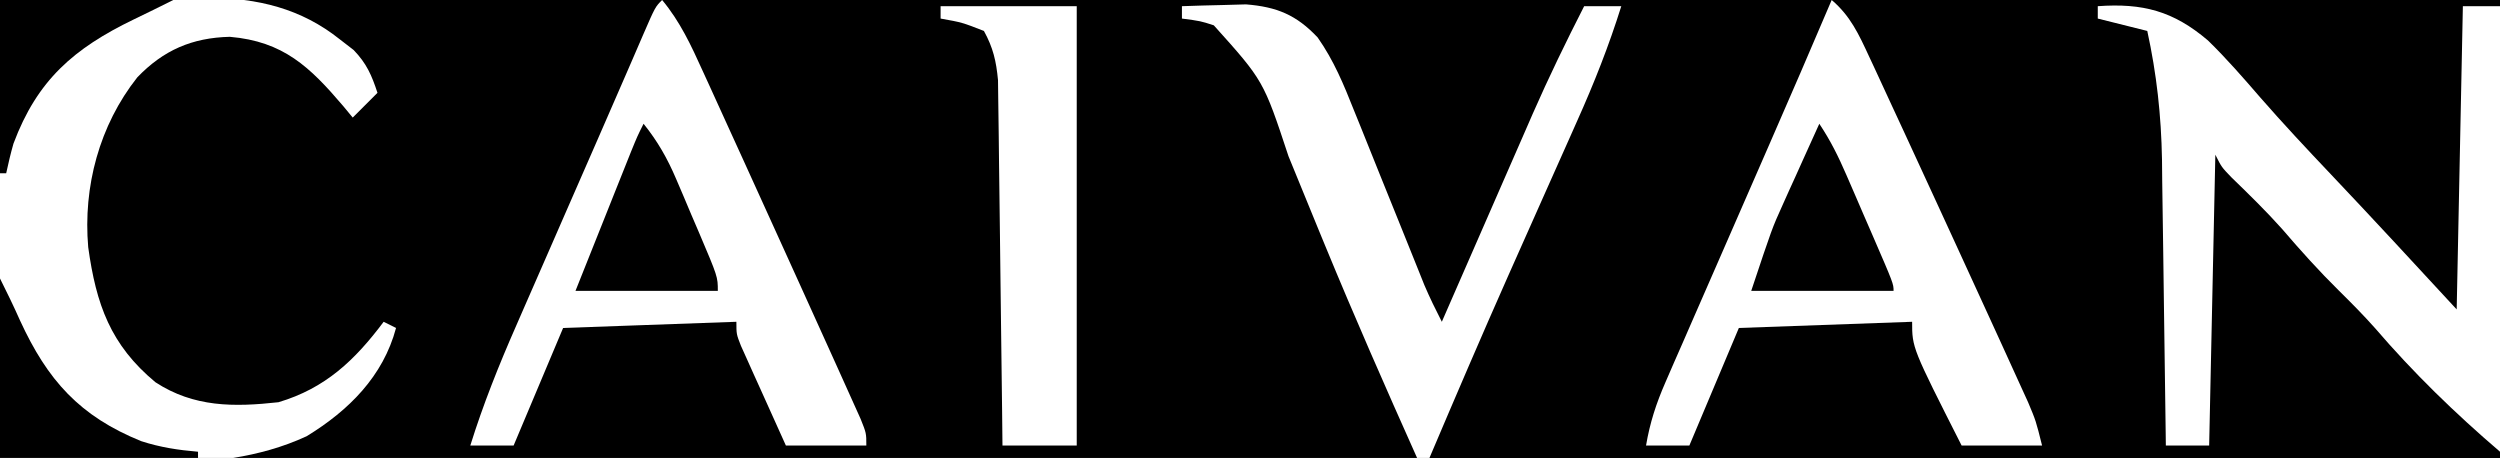 <svg id="svg" version="1.1" xmlns="http://www.w3.org/2000/svg" viewBox="0 0 404 74" style="display: block;"><rect x="0" y="0" width="404" height="74" fill="#808080" stroke="none"/><path d="M0 0 C133.32 0 266.64 0 404 0 C404 24.42 404 48.84 404 74 C270.68 74 137.36 74 0 74 C0 49.58 0 25.16 0 0 Z " transform="translate(0,0)" style="fill: #000000;"/><path d="M0 0 C65.67 0 131.34 0 199 0 C199 24.42 199 48.84 199 74 C141.91 74 84.82 74 26 74 C26.73 70.349 27.325 67.93 28.791 64.667 C29.159 63.839 29.528 63.012 29.907 62.16 C30.308 61.275 30.708 60.389 31.121 59.477 C31.537 58.546 31.953 57.615 32.382 56.656 C33.729 53.643 35.083 50.634 36.438 47.625 C37.813 44.553 39.187 41.48 40.561 38.406 C41.463 36.389 42.365 34.373 43.268 32.356 C46.641 24.819 49.971 17.266 53.25 9.688 C53.649 8.766 54.048 7.844 54.459 6.895 C55.308 4.931 56.154 2.966 57 1 C54.096 1.05 54.096 1.05 51 2 C49.122 4.464 49.122 4.464 47.887 7.703 C47.365 8.902 46.843 10.101 46.306 11.337 C45.766 12.641 45.227 13.945 44.688 15.25 C44.122 16.568 43.555 17.886 42.985 19.202 C41.564 22.501 40.168 25.811 38.784 29.126 C37.196 32.923 35.588 36.712 33.978 40.499 C33.215 42.301 32.46 44.106 31.716 45.915 C31.383 46.711 31.05 47.508 30.707 48.328 C30.423 49.018 30.139 49.708 29.847 50.419 C29 52 29 52 27 53 C26.773 52.433 26.546 51.865 26.312 51.281 C23.945 45.369 21.557 39.465 19.157 33.566 C18.264 31.365 17.377 29.161 16.495 26.955 C15.225 23.782 13.937 20.617 12.645 17.453 C12.255 16.468 11.865 15.482 11.463 14.467 C9.398 9.464 7.852 5.852 3 3 C2.01 2.67 1.02 2.34 0 2 C0 1.34 0 0.68 0 0 Z " transform="translate(205,0)" style="fill: #000000;"/><path d="M0 0 C6.579 -0.062 13.159 -0.124 19.938 -0.188 C21.996 -0.215 24.055 -0.242 26.176 -0.27 C27.834 -0.279 29.493 -0.287 31.152 -0.293 C31.992 -0.308 32.831 -0.324 33.695 -0.339 C41.589 -0.343 48.675 1.37 54.938 6.375 C55.668 6.94 56.399 7.504 57.152 8.086 C59.242 10.251 60.068 12.161 61 15 C59.68 16.32 58.36 17.64 57 19 C56.492 18.385 55.984 17.77 55.461 17.137 C50.08 10.819 45.798 6.693 37.141 5.949 C31.042 6.094 26.41 8.106 22.188 12.5 C16.051 20.26 13.411 30.162 14.254 39.945 C15.541 49.2 17.853 55.737 25.121 61.773 C31.336 65.83 37.802 65.796 45 65 C52.582 62.745 57.336 58.224 62 52 C62.99 52.495 62.99 52.495 64 53 C61.92 60.797 56.375 66.327 49.551 70.496 C34.344 77.544 15.69 74 0 74 C0 49.58 0 25.16 0 0 Z " transform="translate(0,0)" style="fill: #FFFFFF;"/><path d="M0 0 C3.04 2.593 4.379 5.538 6.047 9.133 C6.335 9.75 6.624 10.367 6.921 11.003 C7.87 13.04 8.81 15.083 9.75 17.125 C10.409 18.547 11.069 19.968 11.729 21.39 C13.471 25.147 15.203 28.91 16.932 32.674 C18.004 35.009 19.079 37.343 20.153 39.677 C21.899 43.471 23.64 47.267 25.377 51.066 C26.04 52.517 26.704 53.968 27.37 55.419 C28.299 57.45 29.225 59.482 30.148 61.516 C30.676 62.674 31.204 63.831 31.748 65.024 C33 68 33 68 34 72 C29.71 72 25.42 72 21 72 C13 56.216 13 56.216 13 52 C3.76 52.33 -5.48 52.66 -15 53 C-17.64 59.27 -20.28 65.54 -23 72 C-25.31 72 -27.62 72 -30 72 C-29.381 68.332 -28.359 65.194 -26.87 61.789 C-26.429 60.774 -25.988 59.758 -25.534 58.712 C-25.055 57.622 -24.576 56.533 -24.082 55.41 C-23.587 54.274 -23.092 53.138 -22.582 51.967 C-21.265 48.945 -19.943 45.924 -18.619 42.904 C-17.294 39.879 -15.974 36.853 -14.654 33.826 C-13.131 30.334 -11.607 26.843 -10.081 23.352 C-6.686 15.583 -3.316 7.803 0 0 Z " transform="translate(296,0)" style="fill: #FFFFFF;"/><path d="M0 0 C2.905 3.486 4.699 7.363 6.555 11.465 C7.062 12.572 7.062 12.572 7.58 13.701 C8.683 16.111 9.779 18.524 10.875 20.938 C11.634 22.601 12.393 24.264 13.152 25.927 C15.073 30.138 16.986 34.352 18.897 38.568 C19.953 40.895 21.01 43.222 22.068 45.549 C23.62 48.963 25.167 52.38 26.71 55.799 C27.277 57.055 27.845 58.311 28.414 59.566 C29.198 61.296 29.976 63.029 30.754 64.762 C31.409 66.215 31.409 66.215 32.076 67.698 C33 70 33 70 33 72 C28.71 72 24.42 72 20 72 C18.662 69.044 17.33 66.085 16 63.125 C15.618 62.283 15.237 61.441 14.844 60.574 C14.302 59.366 14.302 59.366 13.75 58.133 C13.415 57.389 13.08 56.646 12.734 55.879 C12 54 12 54 12 52 C2.76 52.33 -6.48 52.66 -16 53 C-18.64 59.27 -21.28 65.54 -24 72 C-26.31 72 -28.62 72 -31 72 C-28.923 65.348 -26.382 58.997 -23.578 52.621 C-23.155 51.651 -22.732 50.68 -22.296 49.681 C-20.951 46.598 -19.601 43.518 -18.25 40.438 C-17.359 38.398 -16.468 36.358 -15.578 34.318 C-13.855 30.372 -12.129 26.427 -10.4 22.484 C-8.871 18.994 -7.348 15.501 -5.834 12.004 C-5.508 11.253 -5.182 10.502 -4.846 9.728 C-4.247 8.347 -3.65 6.966 -3.055 5.584 C-1.112 1.112 -1.112 1.112 0 0 Z " transform="translate(107,0)" style="fill: #FFFFFF;"/><path d="M0 0 C7.258 -0.518 12.203 0.767 17.812 5.543 C20.792 8.449 23.514 11.576 26.234 14.723 C29.949 18.978 33.799 23.091 37.688 27.188 C44.523 34.4 51.258 41.696 58 49 C58.33 32.83 58.66 16.66 59 0 C60.98 0 62.96 0 65 0 C65 23.76 65 47.52 65 72 C57.66 65.708 51.068 59.315 44.781 52 C42.926 49.917 40.988 47.957 39 46 C35.758 42.807 32.766 39.476 29.805 36.023 C27.2 33.103 24.41 30.386 21.602 27.664 C20 26 20 26 19 24 C18.67 39.51 18.34 55.02 18 71 C15.69 71 13.38 71 11 71 C10.988 69.984 10.988 69.984 10.975 68.948 C10.889 61.858 10.789 54.768 10.683 47.678 C10.644 45.038 10.61 42.397 10.578 39.756 C10.532 35.945 10.474 32.135 10.414 28.324 C10.403 27.156 10.391 25.988 10.379 24.784 C10.253 17.666 9.519 10.958 8 4 C5.36 3.34 2.72 2.68 0 2 C0 1.34 0 0.68 0 0 Z " transform="translate(339,1)" style="fill: #FFFFFF;"/><path d="M0 0 C2.208 -0.082 4.416 -0.139 6.625 -0.188 C7.855 -0.222 9.085 -0.257 10.352 -0.293 C15.327 0.107 18.496 1.401 21.936 5.058 C24.56 8.798 26.142 12.647 27.82 16.879 C28.165 17.728 28.51 18.577 28.865 19.452 C29.96 22.152 31.043 24.857 32.125 27.562 C33.217 30.27 34.311 32.977 35.406 35.684 C36.086 37.364 36.763 39.046 37.437 40.729 C37.744 41.493 38.051 42.258 38.368 43.045 C38.769 44.048 38.769 44.048 39.179 45.072 C40.04 47.093 40.998 49.045 42 51 C42.779 49.216 42.779 49.216 43.573 47.395 C45.518 42.94 47.466 38.486 49.416 34.032 C50.256 32.112 51.094 30.192 51.932 28.271 C53.144 25.495 54.359 22.72 55.574 19.945 C55.942 19.1 56.31 18.255 56.689 17.384 C59.275 11.492 62.075 5.731 65 0 C66.98 0 68.96 0 71 0 C69.005 6.376 66.603 12.455 63.867 18.547 C63.471 19.439 63.075 20.331 62.667 21.25 C61.407 24.085 60.141 26.918 58.875 29.75 C57.225 33.452 55.577 37.156 53.93 40.859 C53.525 41.769 53.12 42.679 52.703 43.616 C48.373 53.37 44.175 63.179 40 73 C39.34 73 38.68 73 38 73 C32.893 61.593 27.865 50.162 23.105 38.605 C22.775 37.806 22.445 37.006 22.106 36.182 C20.466 32.205 18.835 28.225 17.217 24.239 C13.183 12.032 13.183 12.032 5.15 3.092 C3.01 2.398 3.01 2.398 0 2 C0 1.34 0 0.68 0 0 Z " transform="translate(191,1)" style="fill: #FFFFFF;"/><path d="M0 0 C7.26 0 14.52 0 22 0 C22 23.43 22 46.86 22 71 C18.04 71 14.08 71 10 71 C9.98 69.148 9.96 67.296 9.94 65.388 C9.872 59.261 9.795 53.134 9.712 47.008 C9.663 43.294 9.616 39.58 9.578 35.866 C9.541 32.281 9.495 28.695 9.442 25.11 C9.423 23.743 9.408 22.377 9.397 21.011 C9.38 19.093 9.35 17.176 9.319 15.259 C9.306 14.169 9.292 13.078 9.278 11.955 C8.988 8.875 8.493 6.71 7 4 C3.465 2.62 3.465 2.62 0 2 C0 1.34 0 0.68 0 0 Z " transform="translate(152,1)" style="fill: #FFFFFF;"/><path d="M0 0 C2.277 2.837 3.835 5.573 5.262 8.914 C5.658 9.84 6.054 10.765 6.463 11.719 C7.069 13.157 7.069 13.157 7.688 14.625 C8.103 15.592 8.519 16.559 8.947 17.555 C12 24.733 12 24.733 12 27 C4.41 27 -3.18 27 -11 27 C-9.355 22.875 -7.709 18.75 -6.062 14.625 C-5.594 13.449 -5.125 12.274 -4.643 11.062 C-3.971 9.38 -3.971 9.38 -3.285 7.664 C-2.871 6.627 -2.458 5.59 -2.031 4.522 C-1 2 -1 2 0 0 Z " transform="translate(104,20)" style="fill: #000000;"/><path d="M0 0 C1.83 2.746 3.074 5.273 4.383 8.289 C5.05 9.824 5.05 9.824 5.73 11.391 C6.191 12.458 6.651 13.525 7.125 14.625 C7.827 16.238 7.827 16.238 8.543 17.883 C12 25.865 12 25.865 12 27 C4.41 27 -3.18 27 -11 27 C-7.625 16.875 -7.625 16.875 -5.957 13.184 C-5.43 12.009 -5.43 12.009 -4.893 10.811 C-4.536 10.027 -4.18 9.244 -3.812 8.438 C-3.444 7.62 -3.076 6.802 -2.697 5.959 C-1.802 3.971 -0.902 1.985 0 0 Z " transform="translate(294,20)" style="fill: #000000;"/><path d="M0 0 C1.118 2.236 2.214 4.484 3.227 6.77 C7.681 16.462 12.863 22.247 22.812 26.289 C25.89 27.289 28.779 27.726 32 28 C32 28.33 32 28.66 32 29 C21.44 29 10.88 29 0 29 C0 19.43 0 9.86 0 0 Z " transform="translate(0,45)" style="fill: #000000;"/><path d="M0 0 C9.24 0 18.48 0 28 0 C25.873 1.064 23.743 2.123 21.598 3.148 C11.975 7.804 6.017 12.921 2.176 23.207 C1.722 24.788 1.349 26.393 1 28 C0.67 28 0.34 28 0 28 C0 18.76 0 9.52 0 0 Z " transform="translate(0,0)" style="fill: #000000;"/></svg>